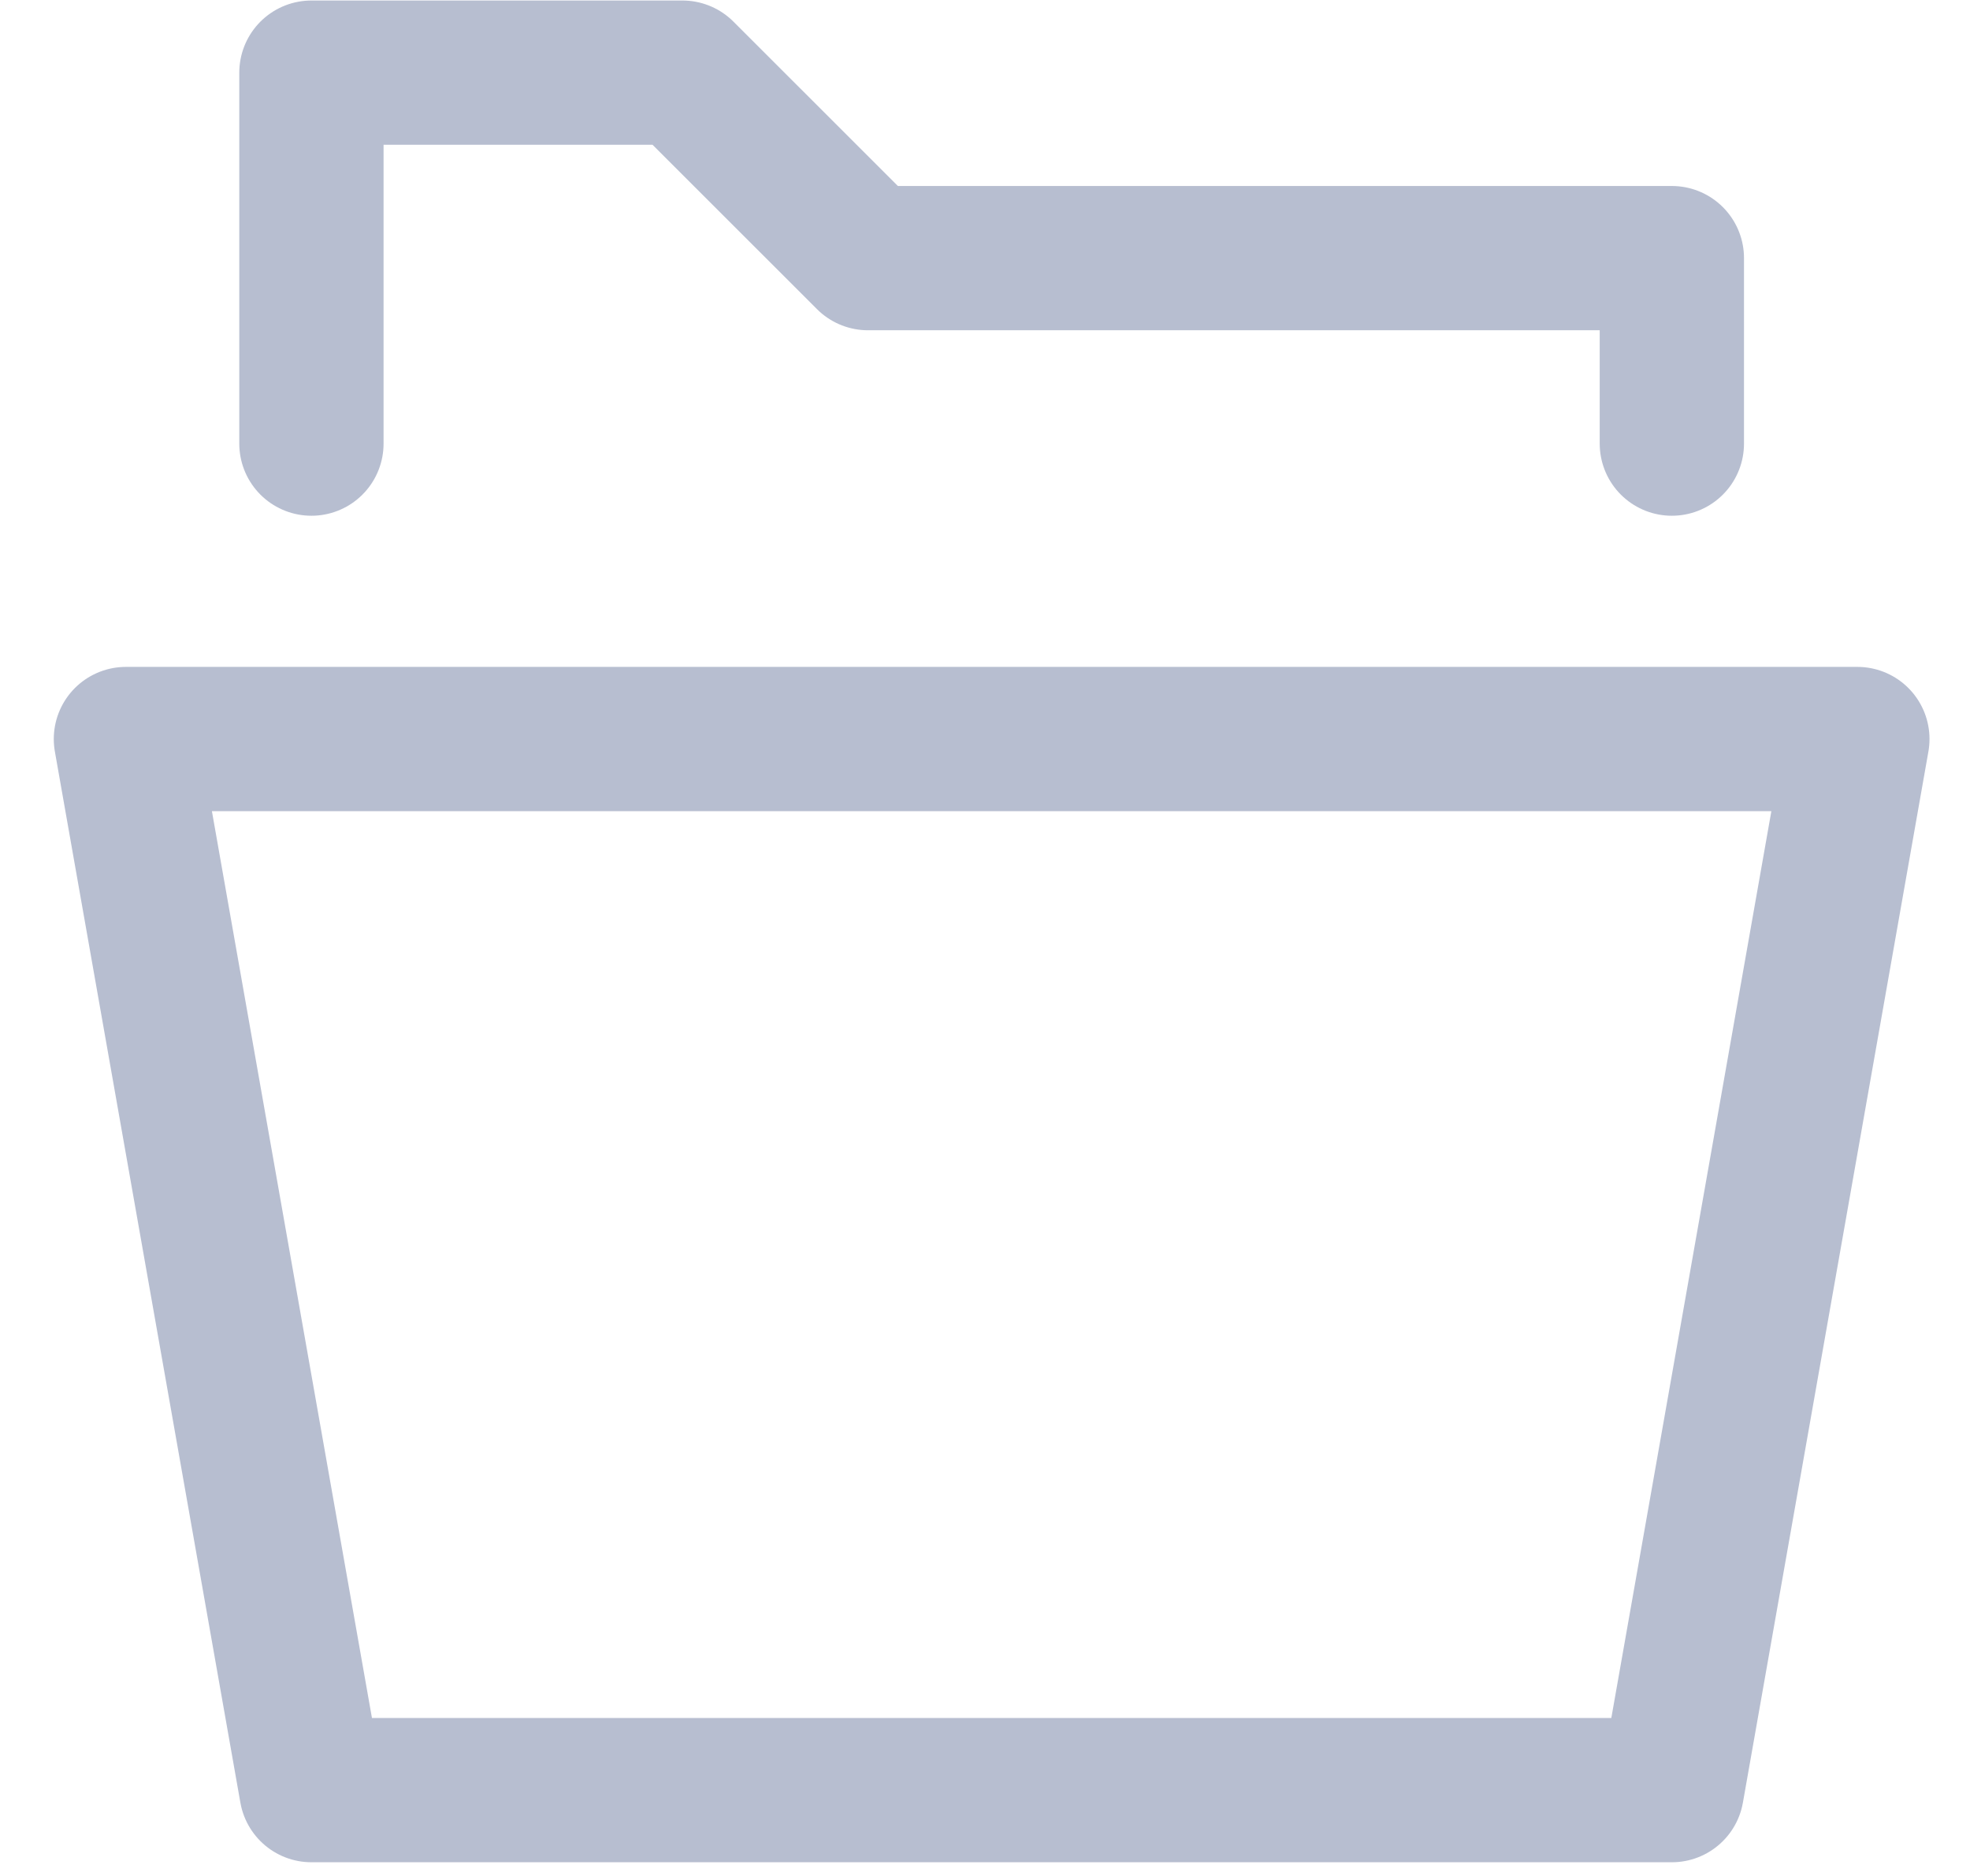 <svg xmlns="http://www.w3.org/2000/svg" height="20" width="21" viewBox="0 0 51.619 52"><defs><clipPath id="a" clipPathUnits="userSpaceOnUse"><path d="M0 38.714h39V0H0z"/></clipPath></defs><g clip-path="url(#a)" transform="matrix(1.333 0 0 -1.333 0 51.62)"><path d="M5.357 29.5v7.714h7.714l3.858-3.857h16.714V29.5M33.643 1.5H5.357L1.5 23.357h36z" fill="none" stroke="#b7bed0" stroke-width="3" stroke-linecap="round" stroke-linejoin="round" stroke-miterlimit="10"/></g></svg>
